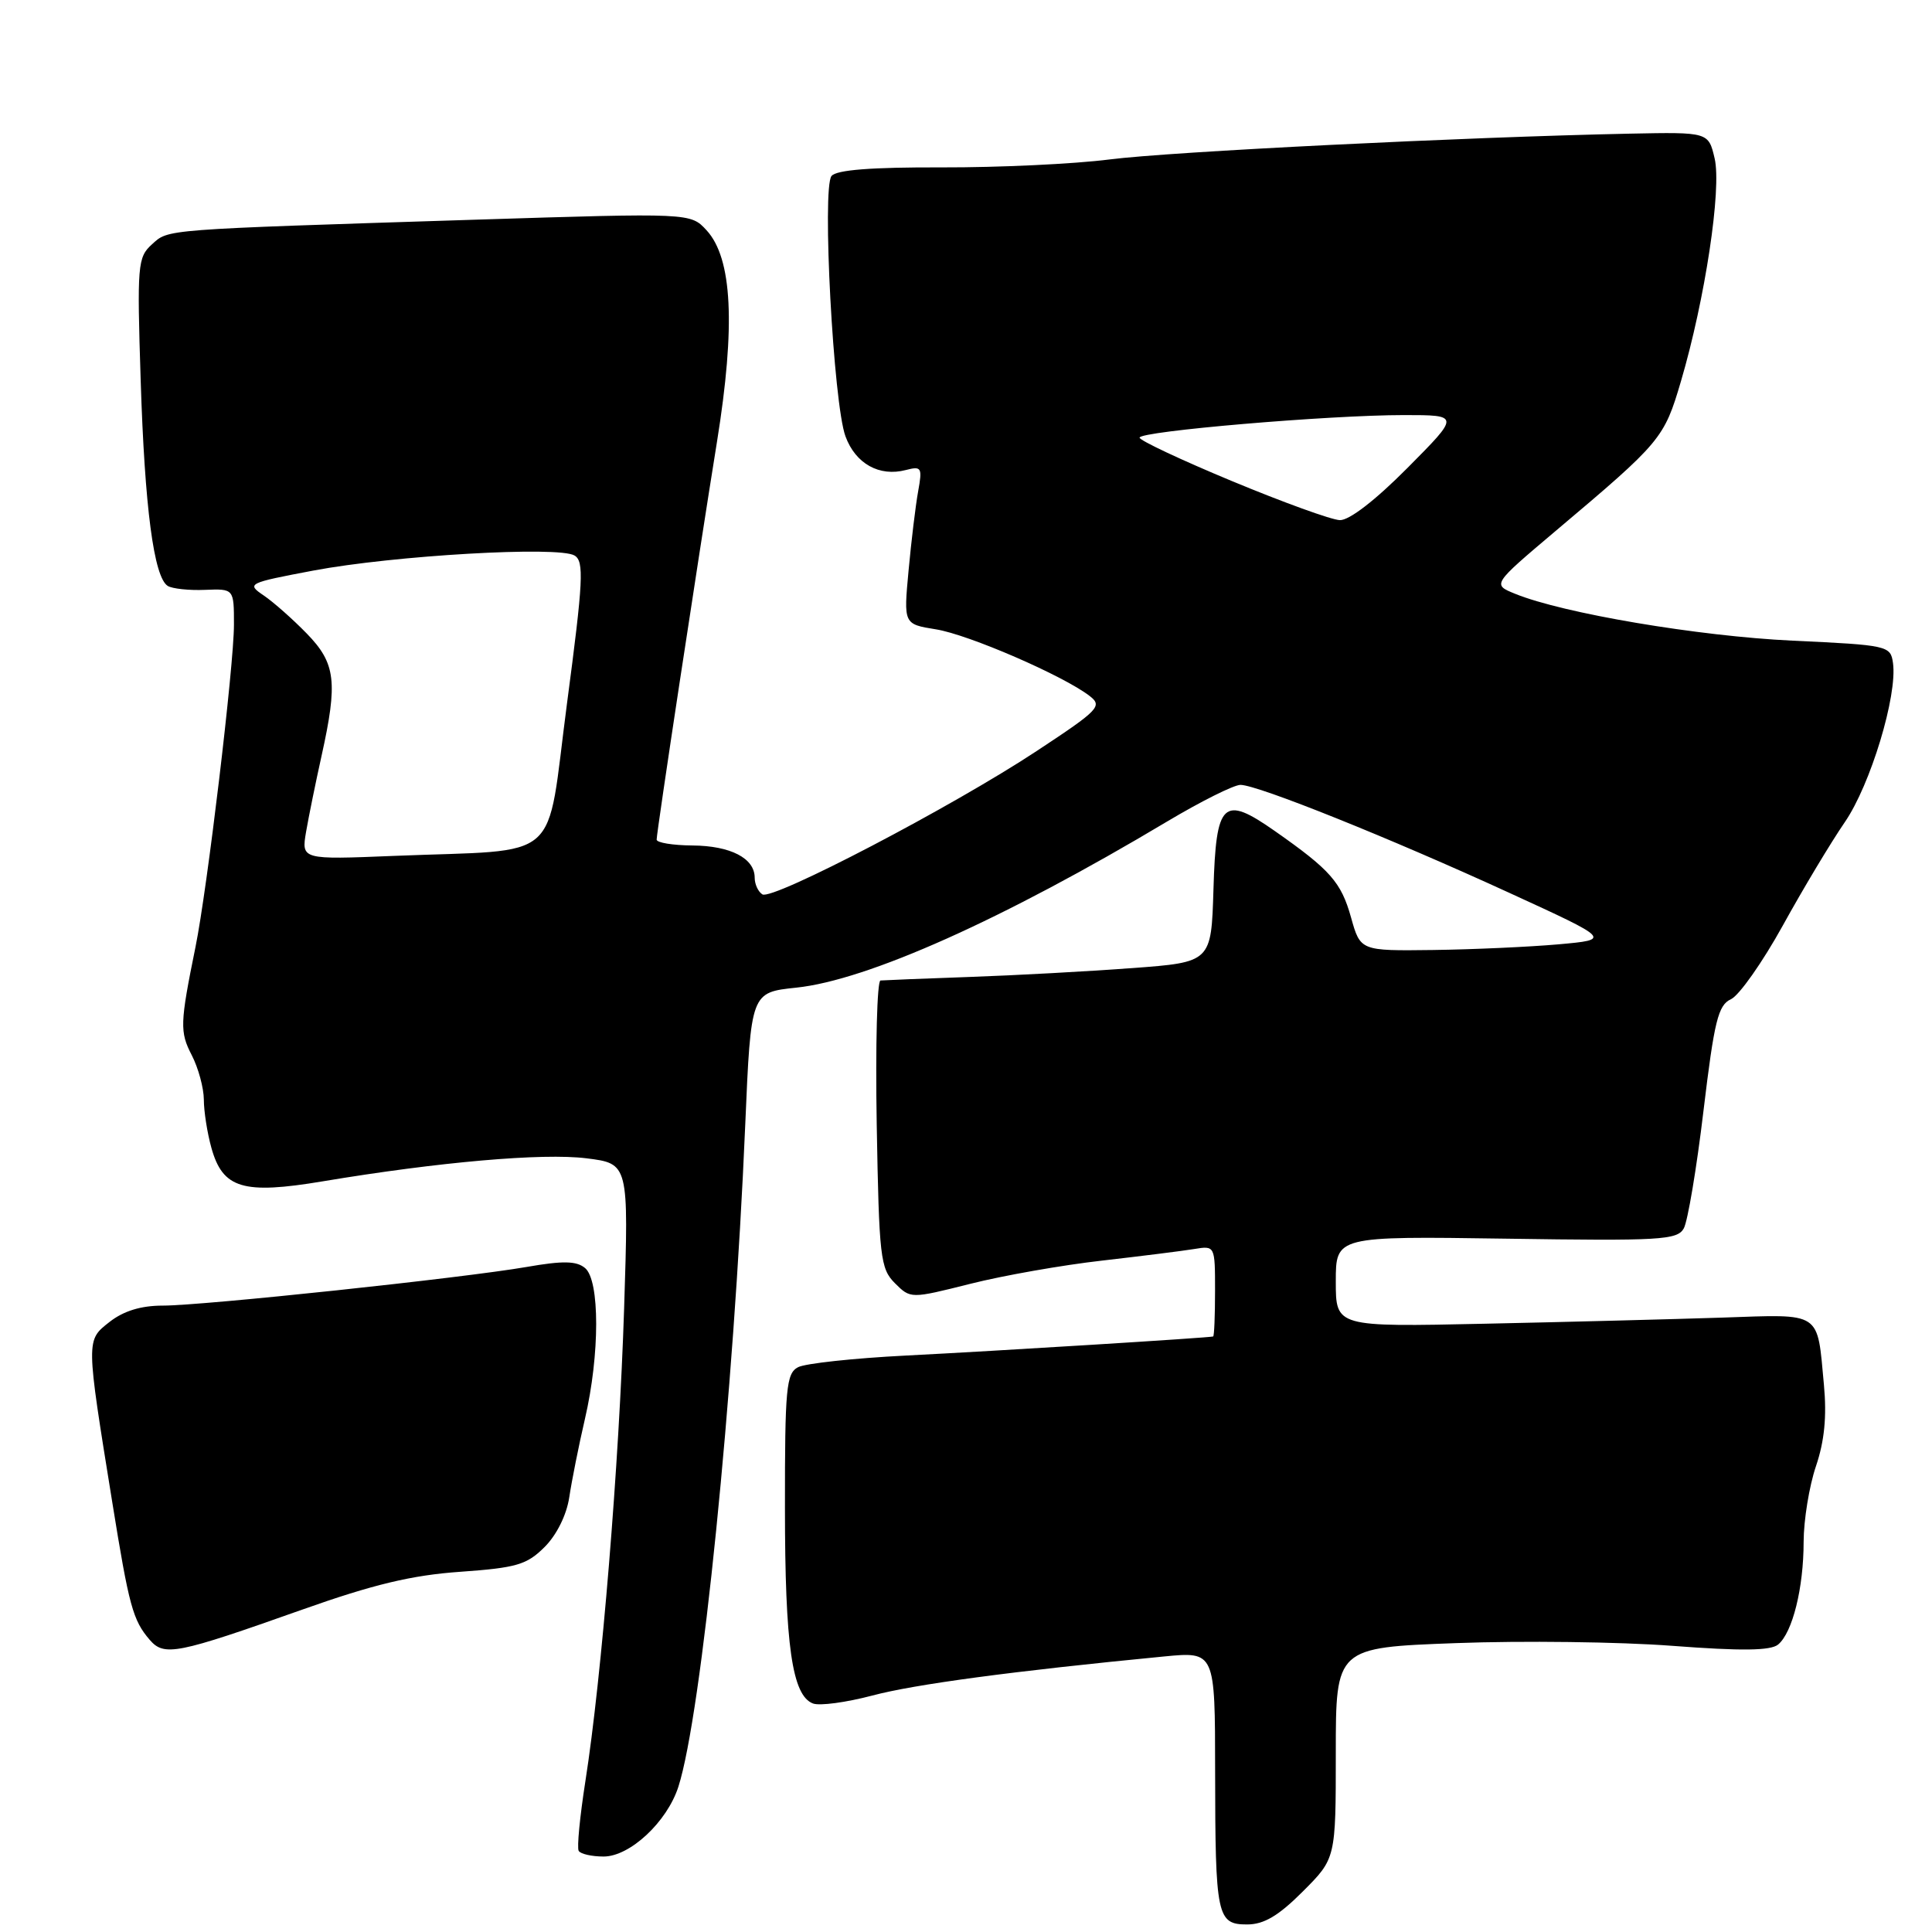 <?xml version="1.0" encoding="UTF-8" standalone="no"?>
<!DOCTYPE svg PUBLIC "-//W3C//DTD SVG 1.1//EN" "http://www.w3.org/Graphics/SVG/1.1/DTD/svg11.dtd" >
<svg xmlns="http://www.w3.org/2000/svg" xmlns:xlink="http://www.w3.org/1999/xlink" version="1.1" viewBox="0 0 256 256">
 <g >
 <path fill="currentColor"
d=" M 172.63 250.63 C 177.00 246.26 177.00 246.26 177.00 232.29 C 177.00 218.31 177.00 218.31 192.95 217.72 C 201.72 217.39 214.60 217.55 221.57 218.08 C 230.78 218.78 234.62 218.73 235.61 217.91 C 237.52 216.32 238.99 210.42 238.99 204.28 C 239.00 201.42 239.73 196.92 240.62 194.29 C 241.75 190.96 242.07 187.70 241.68 183.50 C 240.76 173.64 241.52 174.14 228.18 174.59 C 221.76 174.80 207.61 175.17 196.75 175.40 C 177.00 175.83 177.00 175.83 177.00 169.81 C 177.00 163.80 177.00 163.80 199.58 164.13 C 219.99 164.44 222.25 164.31 223.11 162.77 C 223.63 161.84 224.81 154.83 225.72 147.19 C 227.15 135.27 227.66 133.18 229.36 132.40 C 230.44 131.91 233.54 127.51 236.23 122.64 C 238.92 117.76 242.62 111.60 244.44 108.95 C 247.85 104.00 251.44 92.14 250.83 87.85 C 250.51 85.56 250.18 85.48 237.50 84.89 C 225.01 84.30 207.11 81.27 200.76 78.68 C 197.73 77.45 197.73 77.45 206.11 70.37 C 220.15 58.53 220.50 58.11 222.74 50.50 C 225.93 39.66 228.14 25.04 227.20 21.00 C 226.38 17.50 226.38 17.50 215.94 17.71 C 193.94 18.17 155.13 20.09 147.00 21.13 C 142.32 21.73 132.34 22.20 124.82 22.18 C 115.45 22.15 110.83 22.51 110.18 23.32 C 108.90 24.90 110.43 53.48 112.03 57.82 C 113.36 61.44 116.51 63.20 120.03 62.28 C 122.11 61.74 122.23 61.95 121.66 65.10 C 121.32 66.97 120.75 71.70 120.39 75.60 C 119.73 82.70 119.73 82.70 124.01 83.39 C 128.31 84.07 140.90 89.53 144.37 92.21 C 146.12 93.56 145.65 94.05 137.37 99.51 C 126.19 106.89 102.37 119.34 101.02 118.51 C 100.46 118.16 100.00 117.17 100.00 116.30 C 100.00 113.72 96.81 112.07 91.75 112.03 C 89.14 112.01 87.00 111.66 87.01 111.25 C 87.01 110.22 92.44 74.46 95.01 58.50 C 97.48 43.16 97.04 34.22 93.62 30.51 C 91.50 28.21 91.50 28.21 63.00 29.11 C 21.14 30.44 22.38 30.35 20.12 32.39 C 18.24 34.09 18.15 35.12 18.64 50.35 C 19.17 67.27 20.39 76.50 22.23 77.64 C 22.83 78.01 25.05 78.25 27.16 78.16 C 31.00 78.01 31.00 78.01 31.00 82.76 C 31.01 88.11 27.46 117.86 25.90 125.50 C 23.84 135.63 23.81 136.73 25.41 139.82 C 26.28 141.51 27.00 144.16 27.01 145.70 C 27.01 147.24 27.46 150.12 28.01 152.09 C 29.51 157.49 32.20 158.30 42.78 156.53 C 58.17 153.96 71.93 152.76 77.69 153.48 C 83.31 154.18 83.31 154.18 82.70 173.34 C 82.04 193.98 79.72 222.30 77.57 236.00 C 76.84 240.68 76.43 244.84 76.68 245.25 C 76.92 245.66 78.41 246.00 79.98 246.00 C 83.47 246.00 88.39 241.41 89.89 236.75 C 92.95 227.22 97.23 184.87 98.75 149.00 C 99.50 131.50 99.50 131.50 105.50 130.87 C 114.93 129.89 132.95 121.82 154.64 108.86 C 159.12 106.19 163.49 104.00 164.37 104.00 C 166.62 104.00 184.14 111.03 200.00 118.31 C 213.50 124.50 213.50 124.50 206.50 125.13 C 202.65 125.47 195.17 125.81 189.88 125.88 C 180.26 126.00 180.26 126.00 179.02 121.57 C 177.71 116.89 176.28 115.27 168.93 110.12 C 162.06 105.31 161.13 106.18 160.79 117.84 C 160.50 127.50 160.50 127.50 150.00 128.28 C 144.22 128.71 134.55 129.24 128.50 129.45 C 122.45 129.66 117.13 129.88 116.67 129.92 C 116.22 129.96 115.99 138.54 116.17 148.97 C 116.48 166.62 116.65 168.09 118.58 170.03 C 120.66 172.10 120.66 172.10 128.58 170.11 C 132.94 169.01 140.78 167.63 146.00 167.04 C 151.22 166.44 156.74 165.75 158.25 165.50 C 160.99 165.05 161.00 165.06 161.00 171.03 C 161.00 174.31 160.89 177.04 160.75 177.09 C 160.24 177.26 132.05 179.01 120.00 179.62 C 113.12 179.97 106.71 180.66 105.75 181.16 C 104.18 181.98 104.00 183.92 104.01 199.79 C 104.01 218.05 104.96 224.66 107.72 225.72 C 108.60 226.06 112.13 225.58 115.58 224.67 C 121.17 223.18 134.21 221.43 154.25 219.49 C 161.00 218.84 161.00 218.84 161.01 234.67 C 161.03 253.95 161.25 255.00 165.25 255.00 C 167.47 255.00 169.41 253.86 172.63 250.63 Z  M 40.00 213.30 C 49.47 209.94 54.56 208.72 60.99 208.27 C 68.45 207.74 69.81 207.34 72.17 204.98 C 73.77 203.38 75.08 200.73 75.43 198.40 C 75.75 196.26 76.68 191.57 77.51 188.00 C 79.49 179.48 79.49 169.65 77.52 168.02 C 76.38 167.07 74.59 167.04 69.77 167.88 C 61.33 169.34 26.92 173.00 21.56 173.00 C 18.68 173.00 16.37 173.71 14.52 175.16 C 11.38 177.63 11.37 177.35 14.87 199.02 C 17.10 212.85 17.60 214.68 19.84 217.29 C 21.76 219.51 23.39 219.19 40.00 213.30 Z  M 40.56 110.20 C 40.91 108.17 41.83 103.66 42.60 100.19 C 44.78 90.36 44.49 87.89 40.65 83.95 C 38.80 82.05 36.24 79.78 34.94 78.90 C 32.64 77.34 32.82 77.25 41.54 75.60 C 52.16 73.60 74.04 72.33 76.13 73.61 C 77.41 74.38 77.29 76.91 75.13 93.21 C 72.29 114.74 74.85 112.49 52.21 113.41 C 39.93 113.91 39.93 113.91 40.56 110.20 Z  M 163.25 63.75 C 156.51 60.95 151.00 58.36 151.00 57.99 C 151.00 57.14 176.08 55.00 186.03 55.00 C 193.45 55.00 193.45 55.00 186.50 62.00 C 182.23 66.30 178.77 68.97 177.53 68.92 C 176.41 68.88 169.99 66.55 163.25 63.75 Z "/>
</g>
</svg>